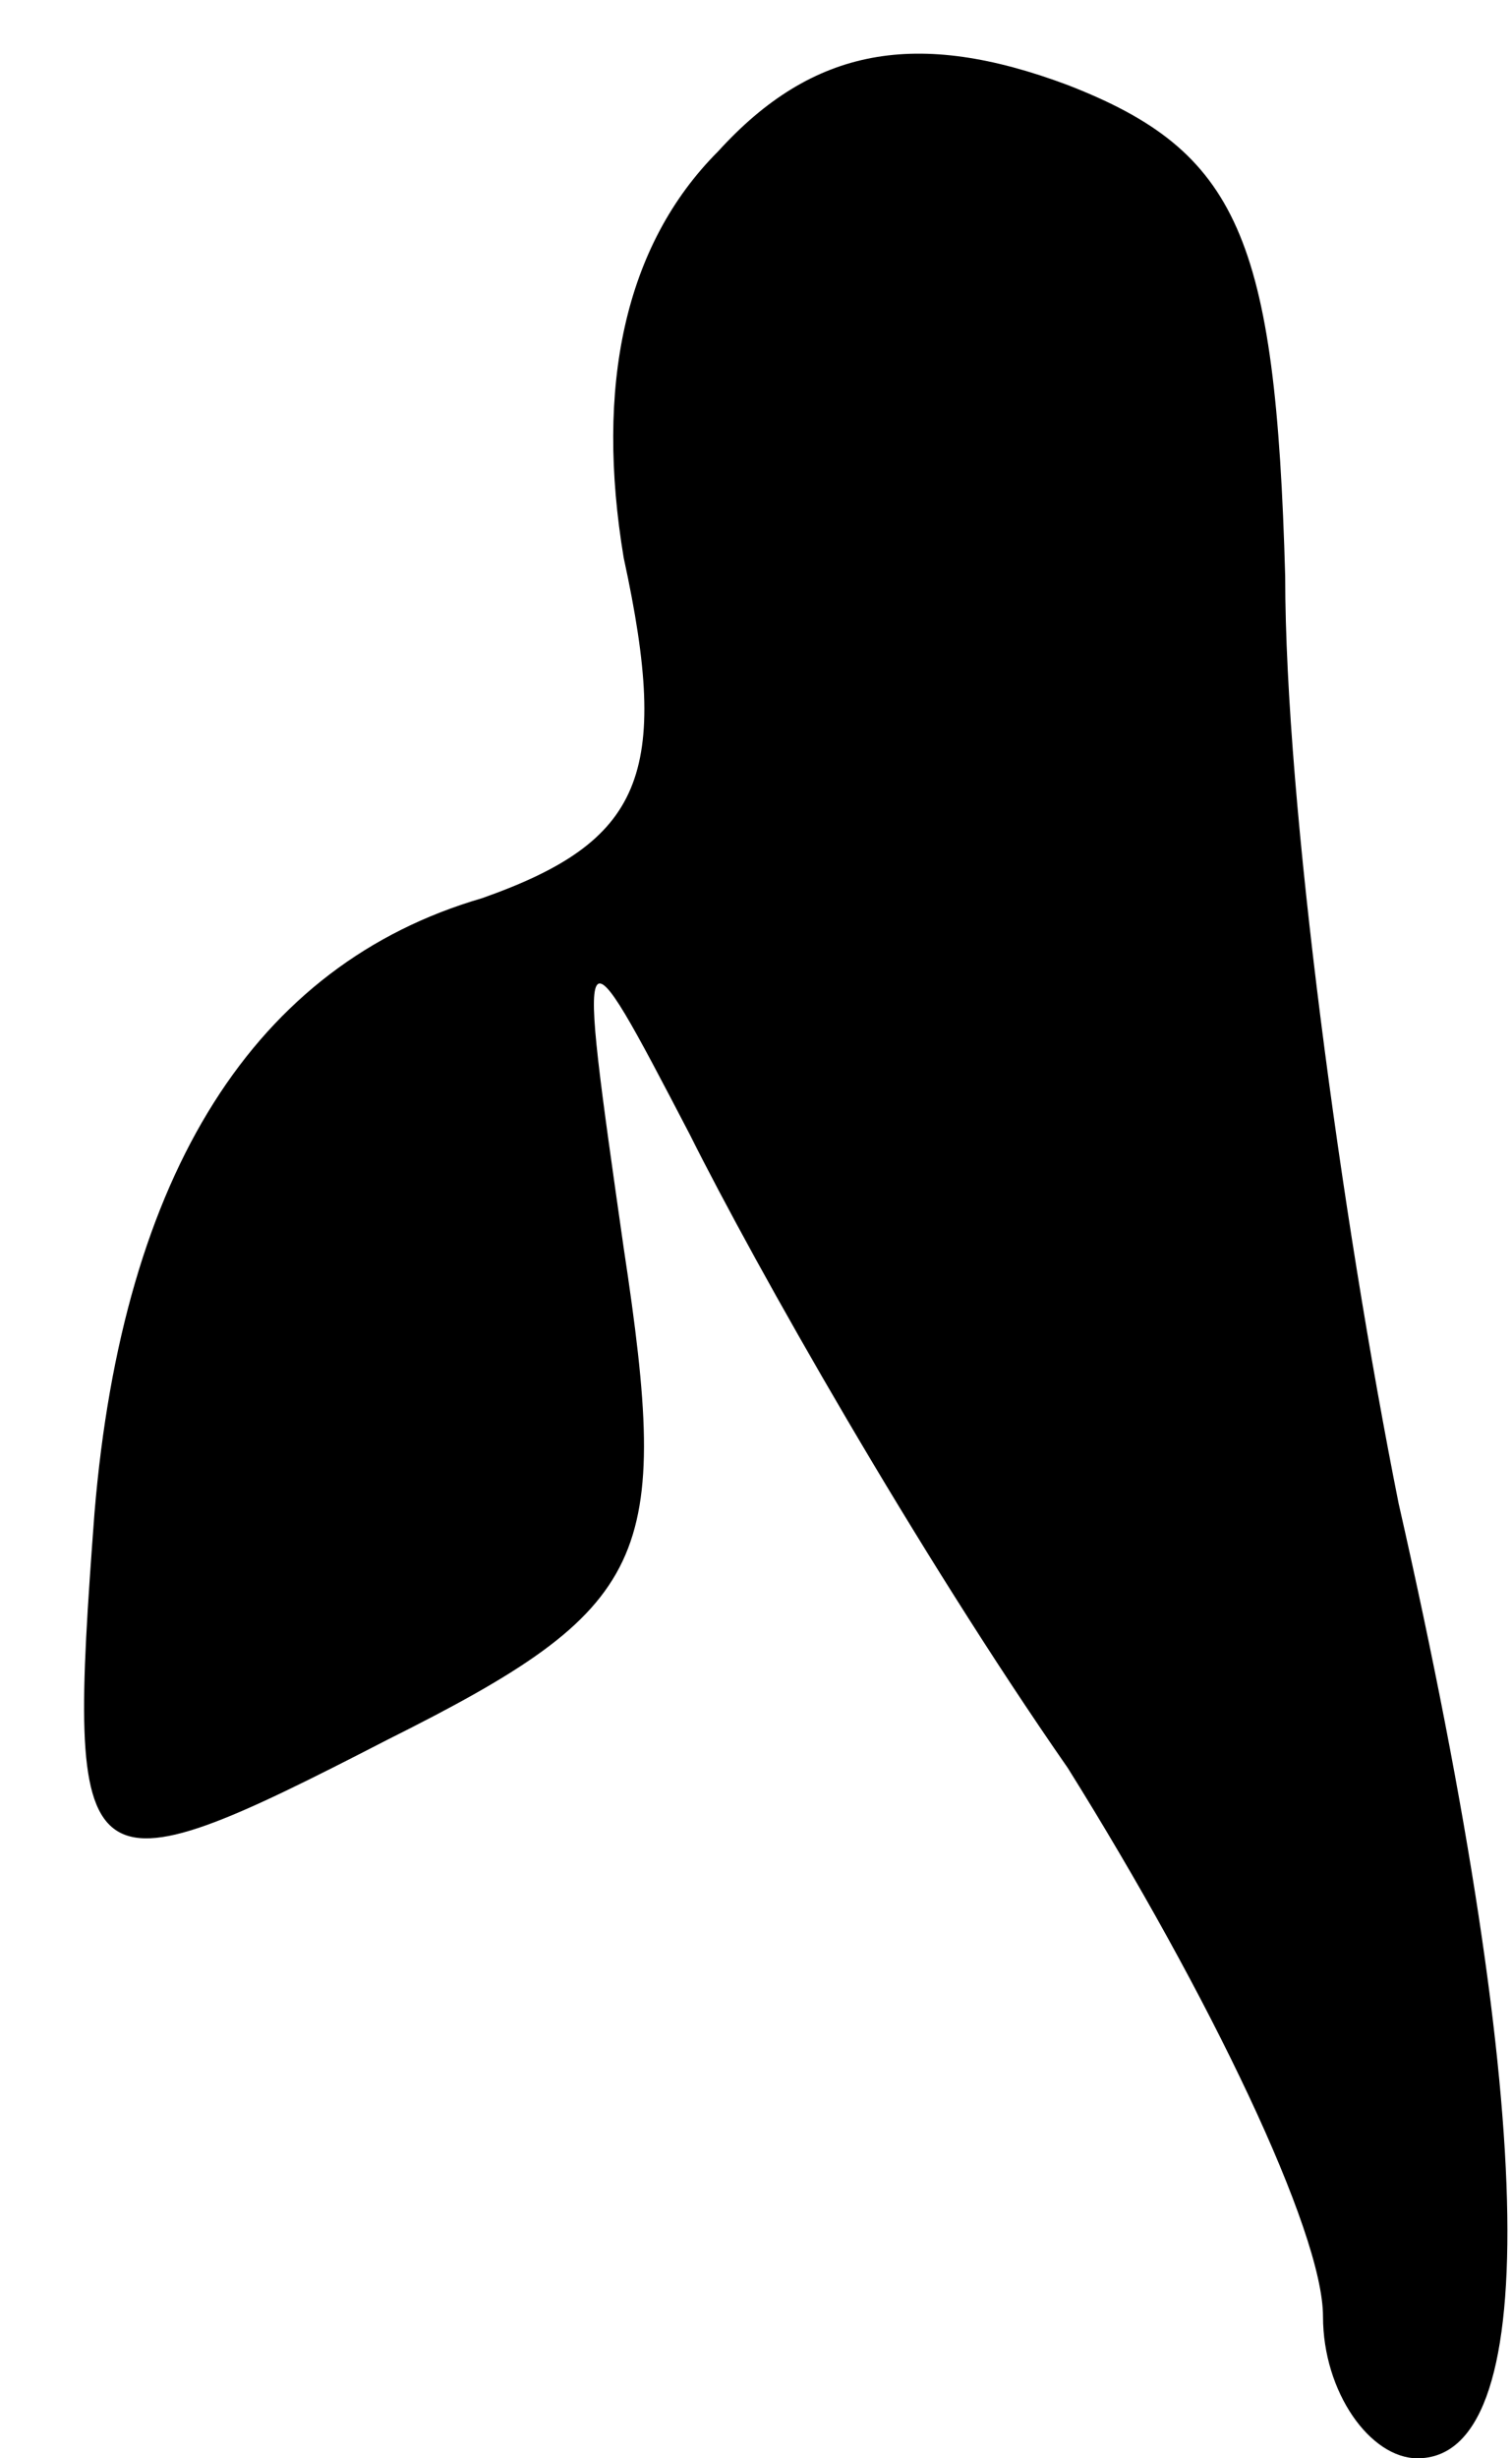 <?xml version="1.0" standalone="no"?>
<!DOCTYPE svg PUBLIC "-//W3C//DTD SVG 20010904//EN"
 "http://www.w3.org/TR/2001/REC-SVG-20010904/DTD/svg10.dtd">
<svg version="1.0" xmlns="http://www.w3.org/2000/svg"
 width="16pt" height="26pt" viewBox="0 0 16 26"
 preserveAspectRatio="xMidYMid meet">
<g transform="translate(0,26) scale(0.1,-0.1)"
fill="#000000" stroke="none">
<path fill="#000000" stroke="none" d="M76 244 c-10 -10 -13 -25 -10 -43 5
-23 2 -30 -15 -36 -24 -7 -38 -29 -41 -65 -3 -40 -2 -41 31 -24 28 14 30 19
25 52 -5 35 -5 35 7 12 7 -14 24 -44 40 -67 15 -24 27 -49 27 -58 0 -8 5 -15
10 -15 13 0 13 35 -2 101 -6 30 -12 74 -12 98 -1 36 -5 45 -23 52 -16 6 -27 4
-37 -7z"/>
</g>
</svg>
